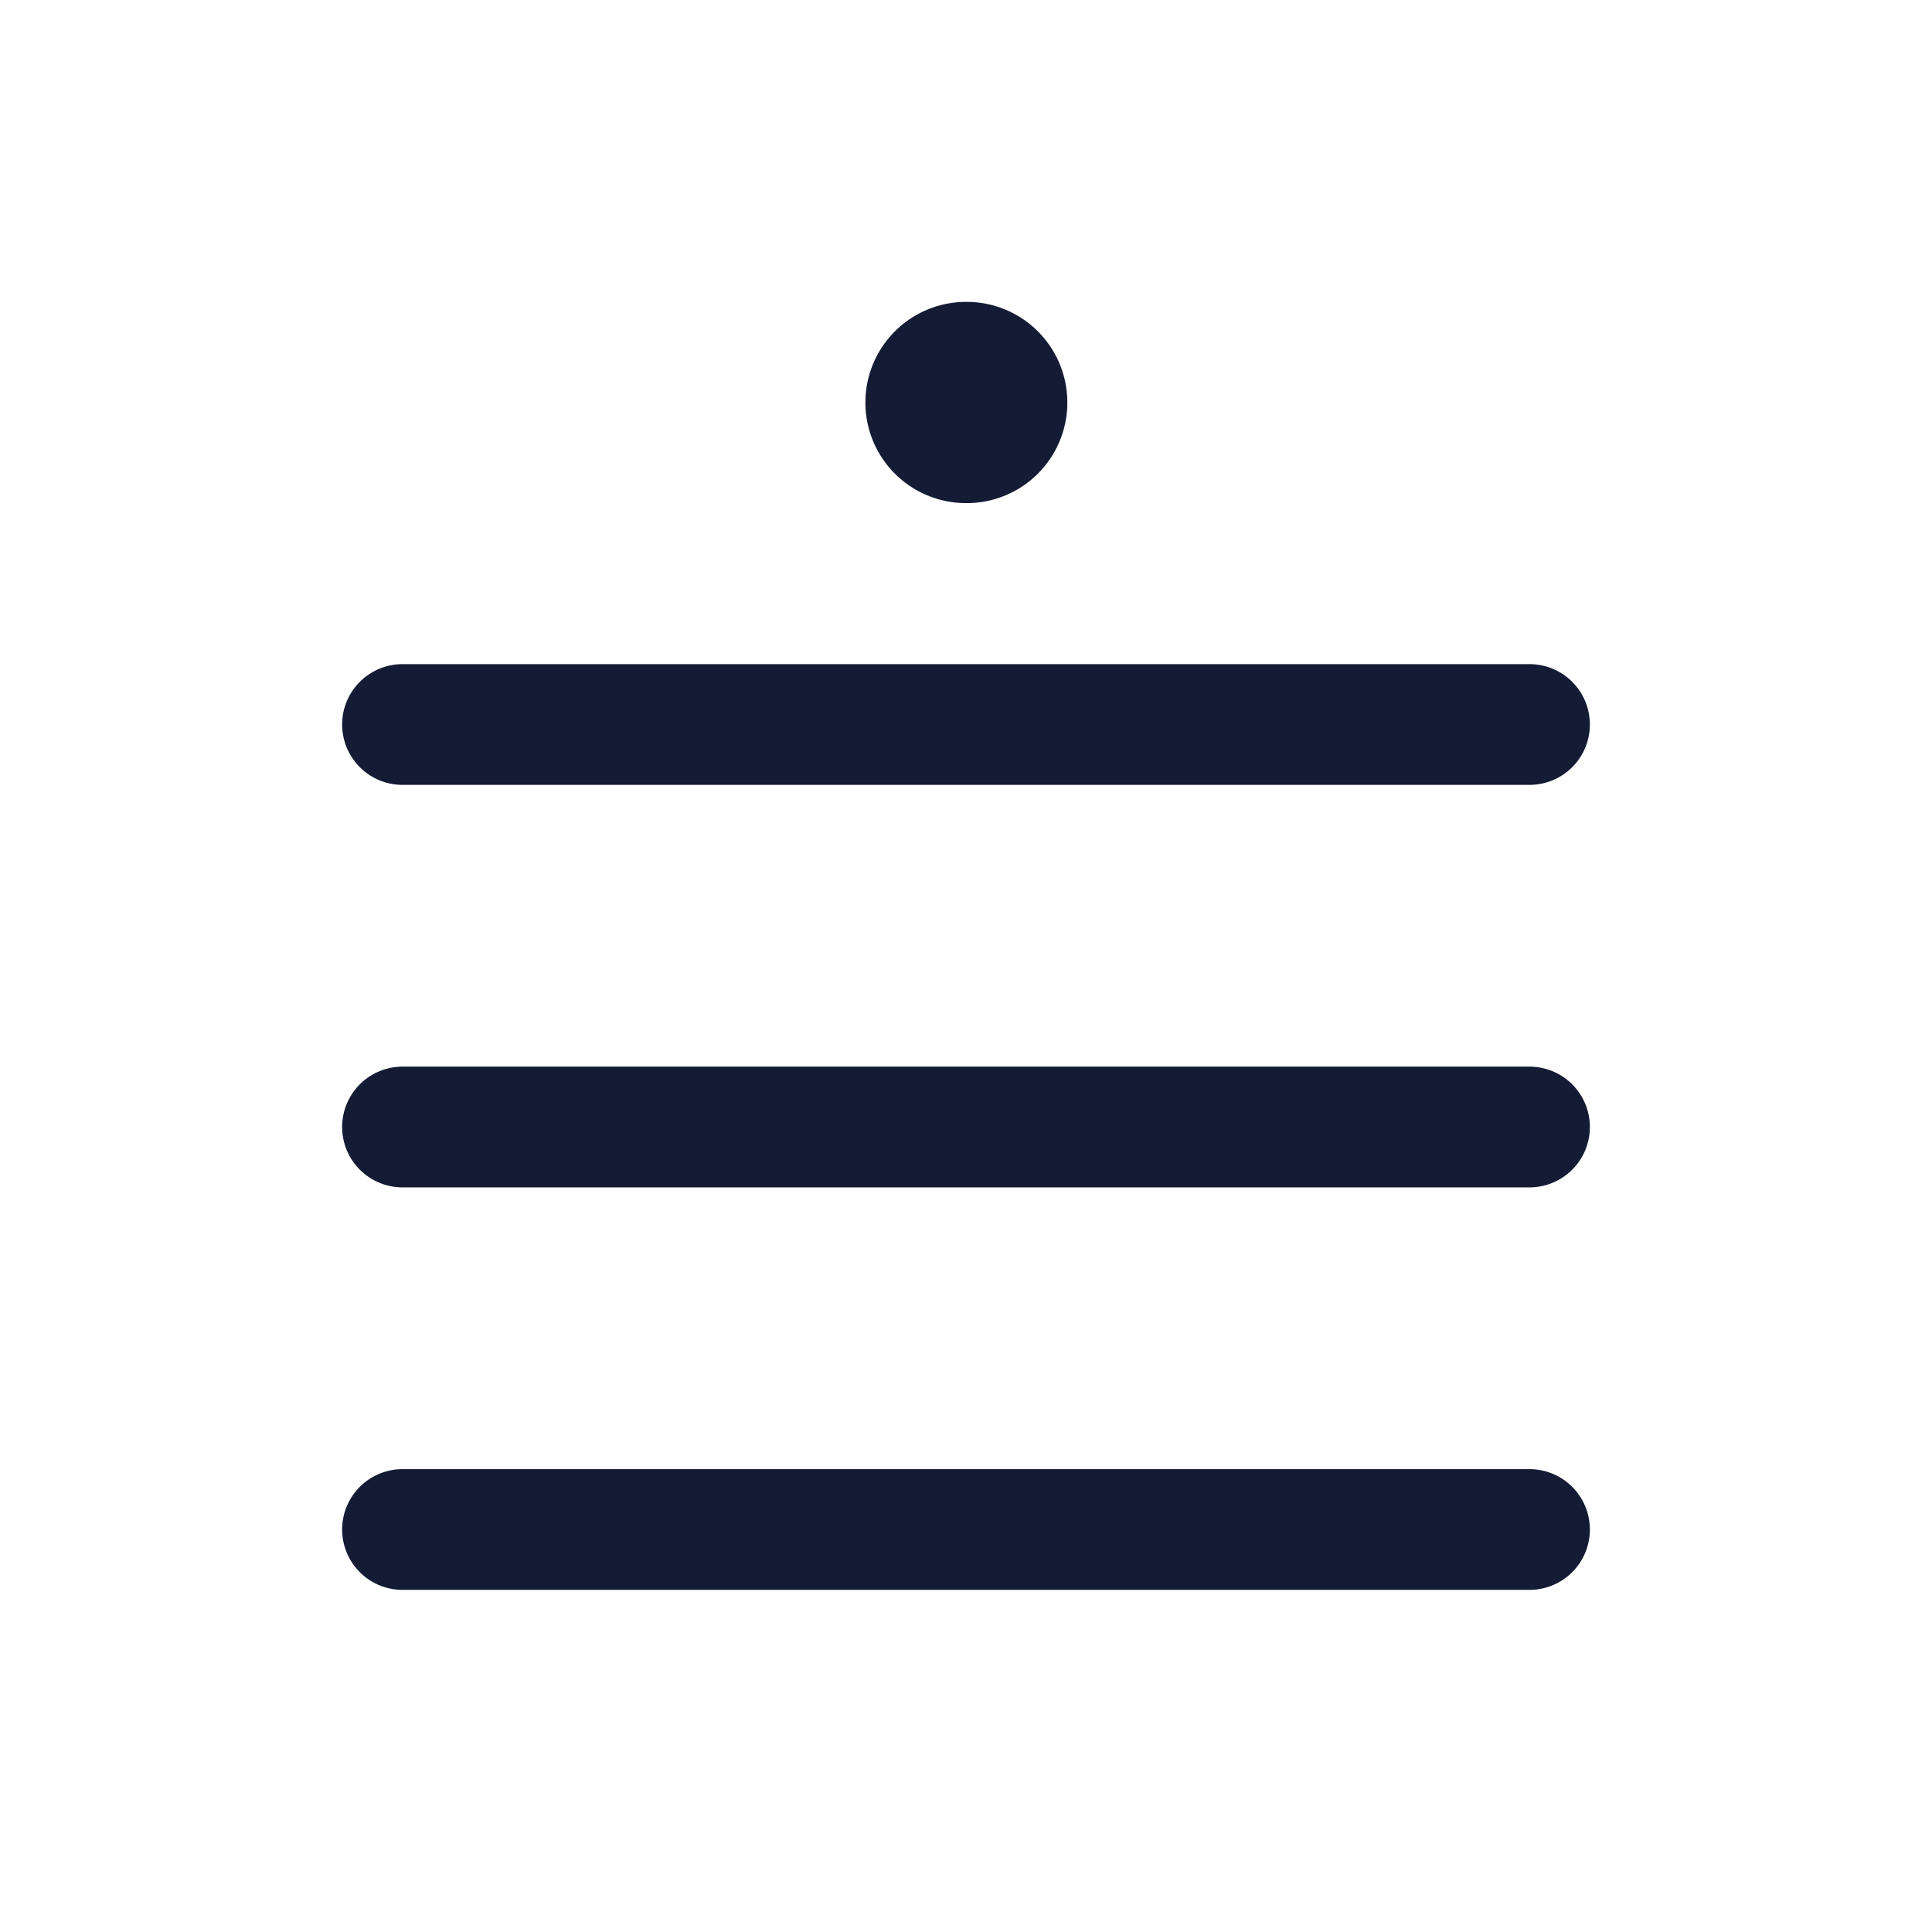 <svg width="24" height="24" viewBox="0 0 24 24" fill="none" xmlns="http://www.w3.org/2000/svg">
<path d="M5 9L19 9" stroke="#141B34" stroke-width="1.5" stroke-linecap="round" stroke-linejoin="round"/>
<path d="M12 5H12.009" stroke="#141B34" stroke-width="2.5" stroke-linecap="round" stroke-linejoin="round"/>
<path d="M5 14L19 14" stroke="#141B34" stroke-width="1.5" stroke-linecap="round" stroke-linejoin="round"/>
<path d="M5 19L19 19" stroke="#141B34" stroke-width="1.5" stroke-linecap="round" stroke-linejoin="round"/>
</svg>
